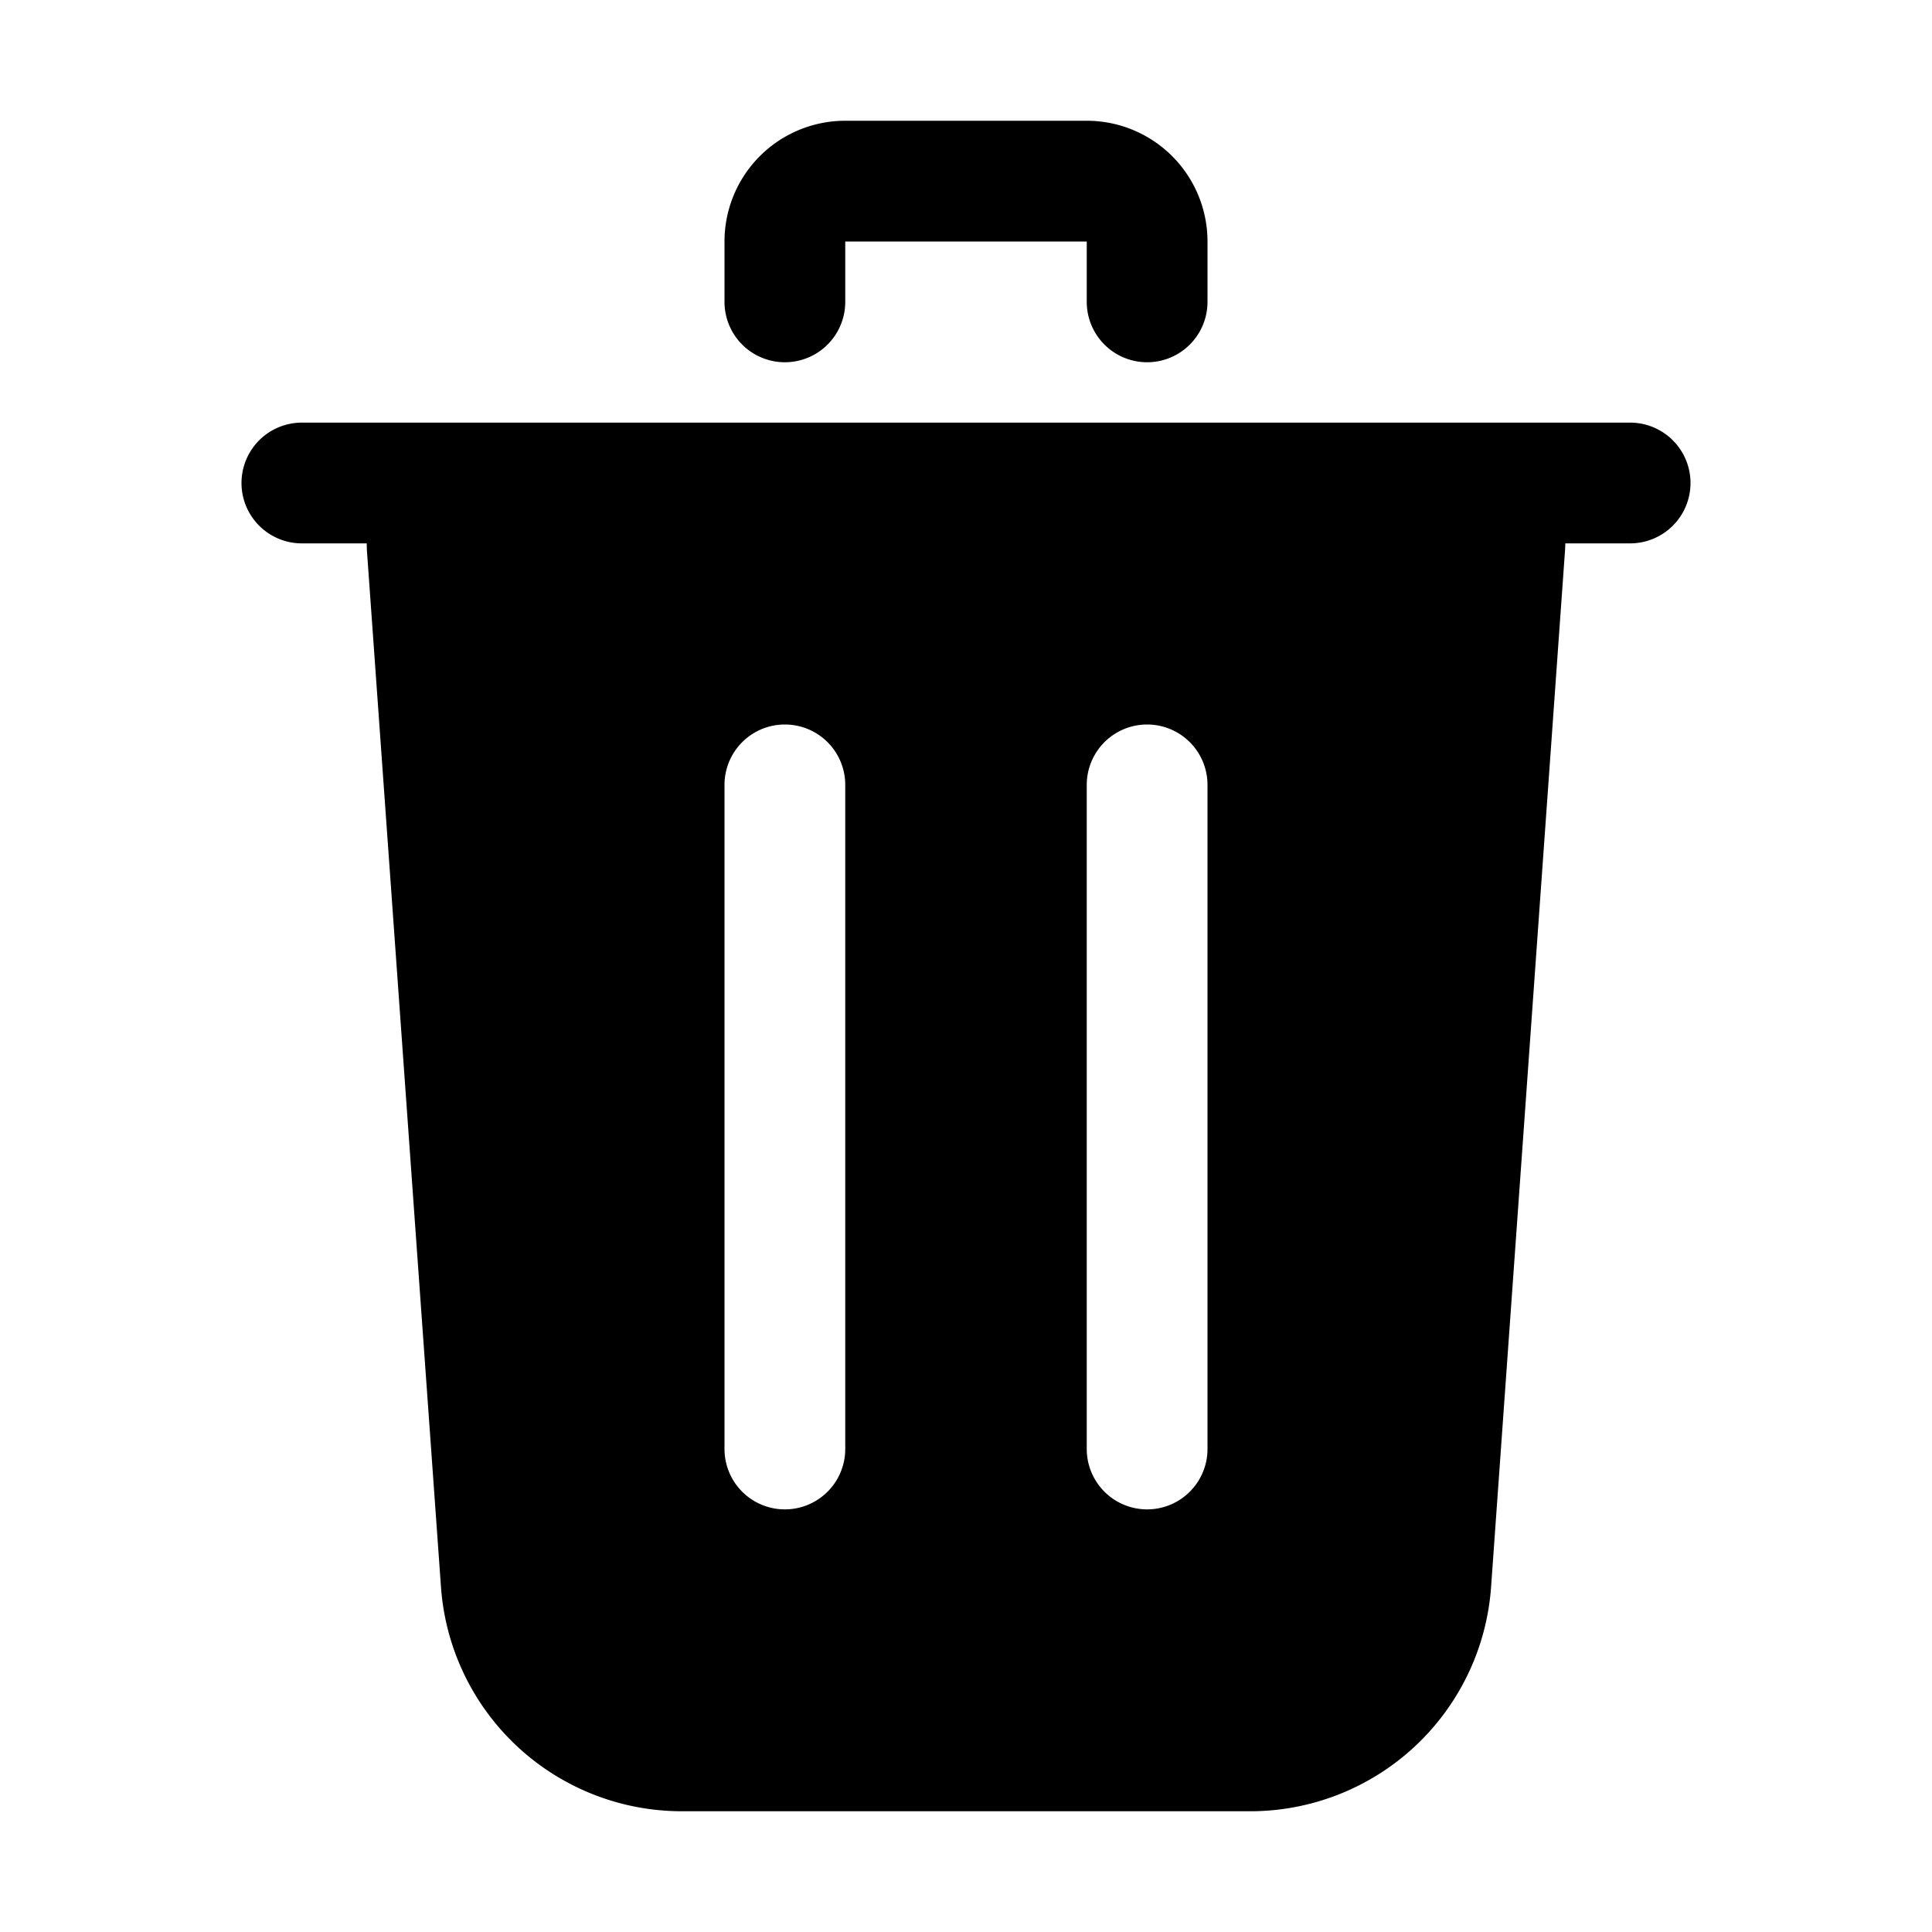 <svg width="32" height="32" fill="none" xmlns="http://www.w3.org/2000/svg"><path d="M14 2a2 2 0 0 0-2 2v1a1 1 0 1 0 2 0V4h4v1a1 1 0 1 0 2 0V4a2 2 0 0 0-2-2h-4Z" fill="#000"/><path fill-rule="evenodd" clip-rule="evenodd" d="M5 7a1 1 0 0 0 0 2h1.074c0 .047.002.095.005.143l1.225 17.142A4 4 0 0 0 11.294 30h9.413a4 4 0 0 0 3.99-3.715L25.92 9.142A2.07 2.07 0 0 0 25.926 9H27a1 1 0 1 0 0-2H5Zm8 5a1 1 0 0 1 1 1v11a1 1 0 1 1-2 0V13a1 1 0 0 1 1-1Zm7 1a1 1 0 1 0-2 0v11a1 1 0 1 0 2 0V13Z" fill="#000"/></svg>
